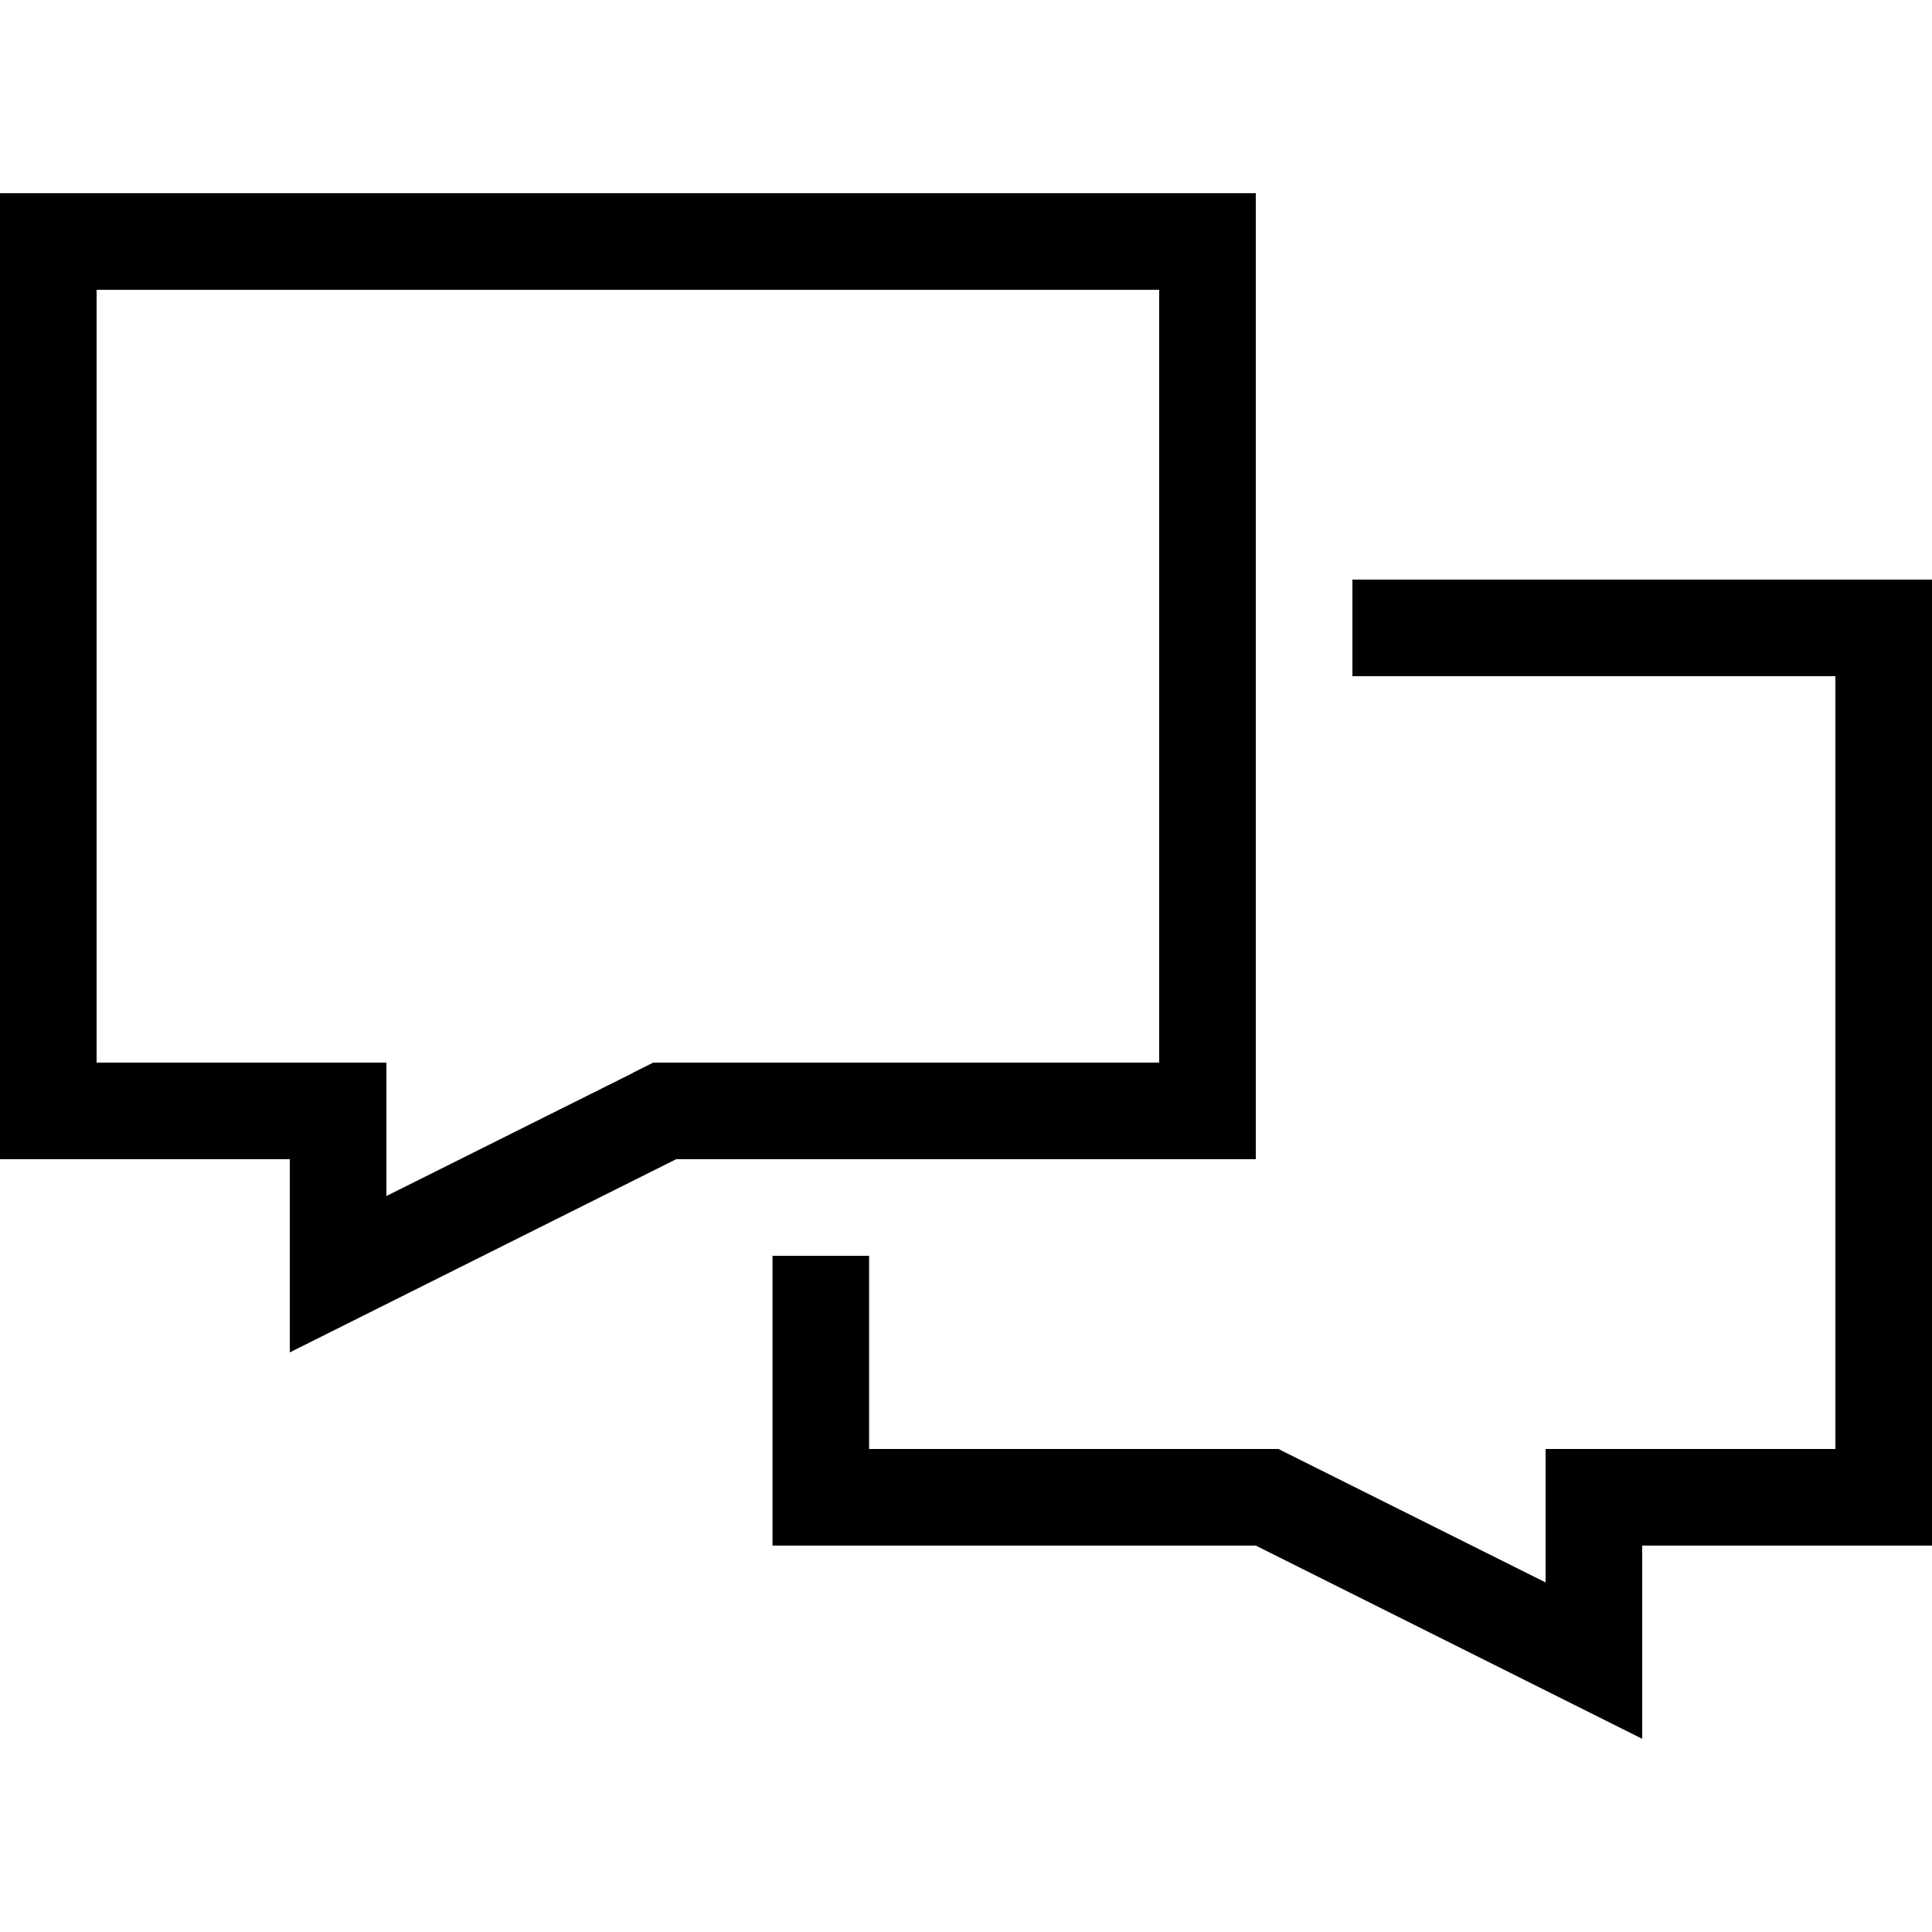 <svg xmlns="http://www.w3.org/2000/svg" width="24" height="24" viewBox="0 0 640 512">
    <path d="M96 384l32-16 96-48 160 0 32 0 0-32 0-256 0-32L384 0 32 0 0 0 0 32 0 288l0 32 32 0 32 0 32 0 0 28.2 0 3.8 0 32zm113.7-92.6L128 332.2l0-12.2 0-32-32 0-64 0L32 32l352 0 0 256-160 0-7.6 0-6.8 3.4zM256 448l32 0 128 0 96 48 32 16 0-32 0-3.8 0-28.2 32 0 32 0 32 0 0-32 0-256 0-32-32 0-160 0 0 32 160 0 0 256-64 0-32 0 0 32 0 12.2-81.7-40.8-6.8-3.4-7.6 0-128 0 0-64-32 0 0 64 0 32z"/>
</svg>